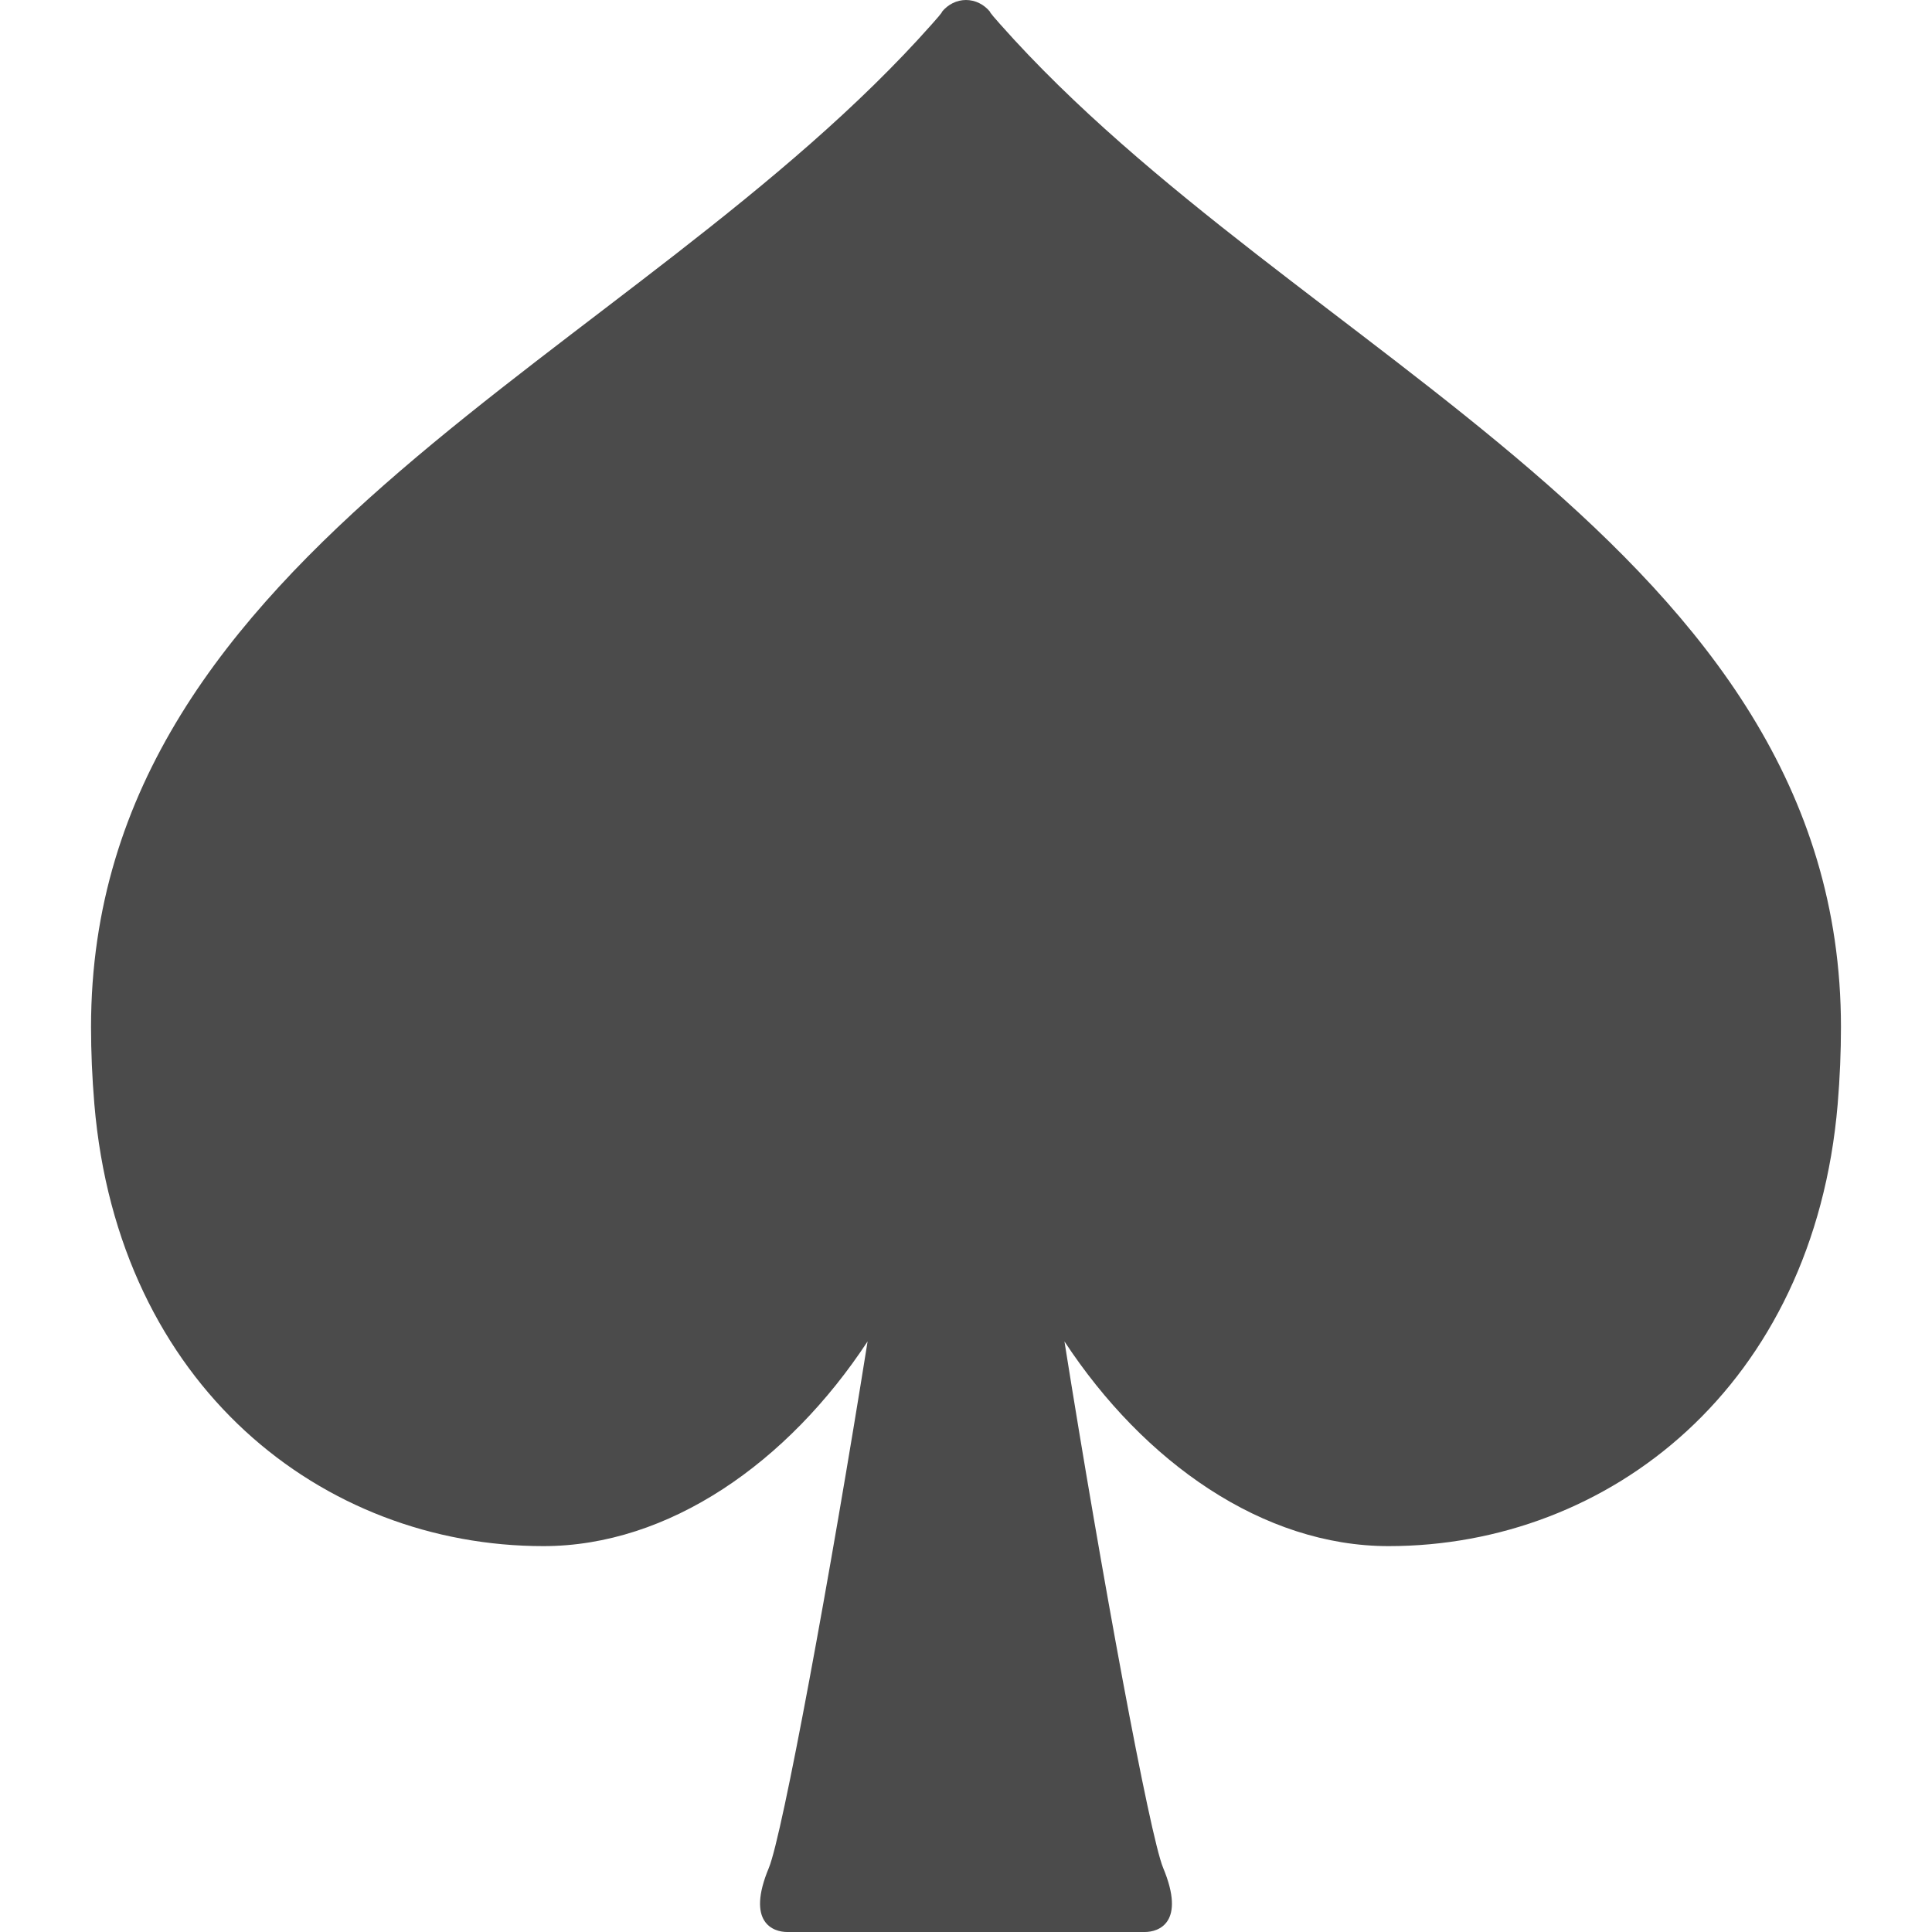 <!--?xml version="1.0" encoding="utf-8"?-->
<!-- Generator: Adobe Illustrator 18.1.1, SVG Export Plug-In . SVG Version: 6.00 Build 0)  -->

<svg version="1.1" id="_x32_" xmlns="http://www.w3.org/2000/svg" xmlns:xlink="http://www.w3.org/1999/xlink" x="0px" y="0px" viewBox="0 0 512 512" style="width: 256px; height: 256px; opacity: 1;" xml:space="preserve">
<style type="text/css">
	.st0{fill:#4B4B4B;}
</style>
<g>
	<path class="st0" d="M265.025,6.388c-3.172-3.554-2.621-3.226-2.621-3.226C260.781,1.157,258.447,0,255.995,0
		c-2.451,0-4.776,1.157-6.399,3.162c0,0,0.563-0.328-2.621,3.226c-78.376,88.425-222.85,138.511-222.85,265.794
		c0,6.537,0.287,13.35,0.881,20.438c6.313,74.726,60.485,117.118,119.017,117.118c33.224,0,64.793-22.146,85.899-54.255
		c-9.901,62.076-22.602,130.965-26.168,139.518c-6.081,14.569,1.21,17,4.85,17h94.791c3.64,0,10.919-2.431,4.849-17
		c-3.555-8.553-16.278-77.442-26.156-139.518c21.095,32.109,52.663,54.255,85.888,54.255c58.543,0,112.703-42.392,119.028-117.118
		c0.593-7.088,0.869-13.901,0.869-20.438C487.875,144.899,343.401,94.813,265.025,6.388z" style="fill: rgb(75, 75, 75);"></path>
</g>
</svg>
